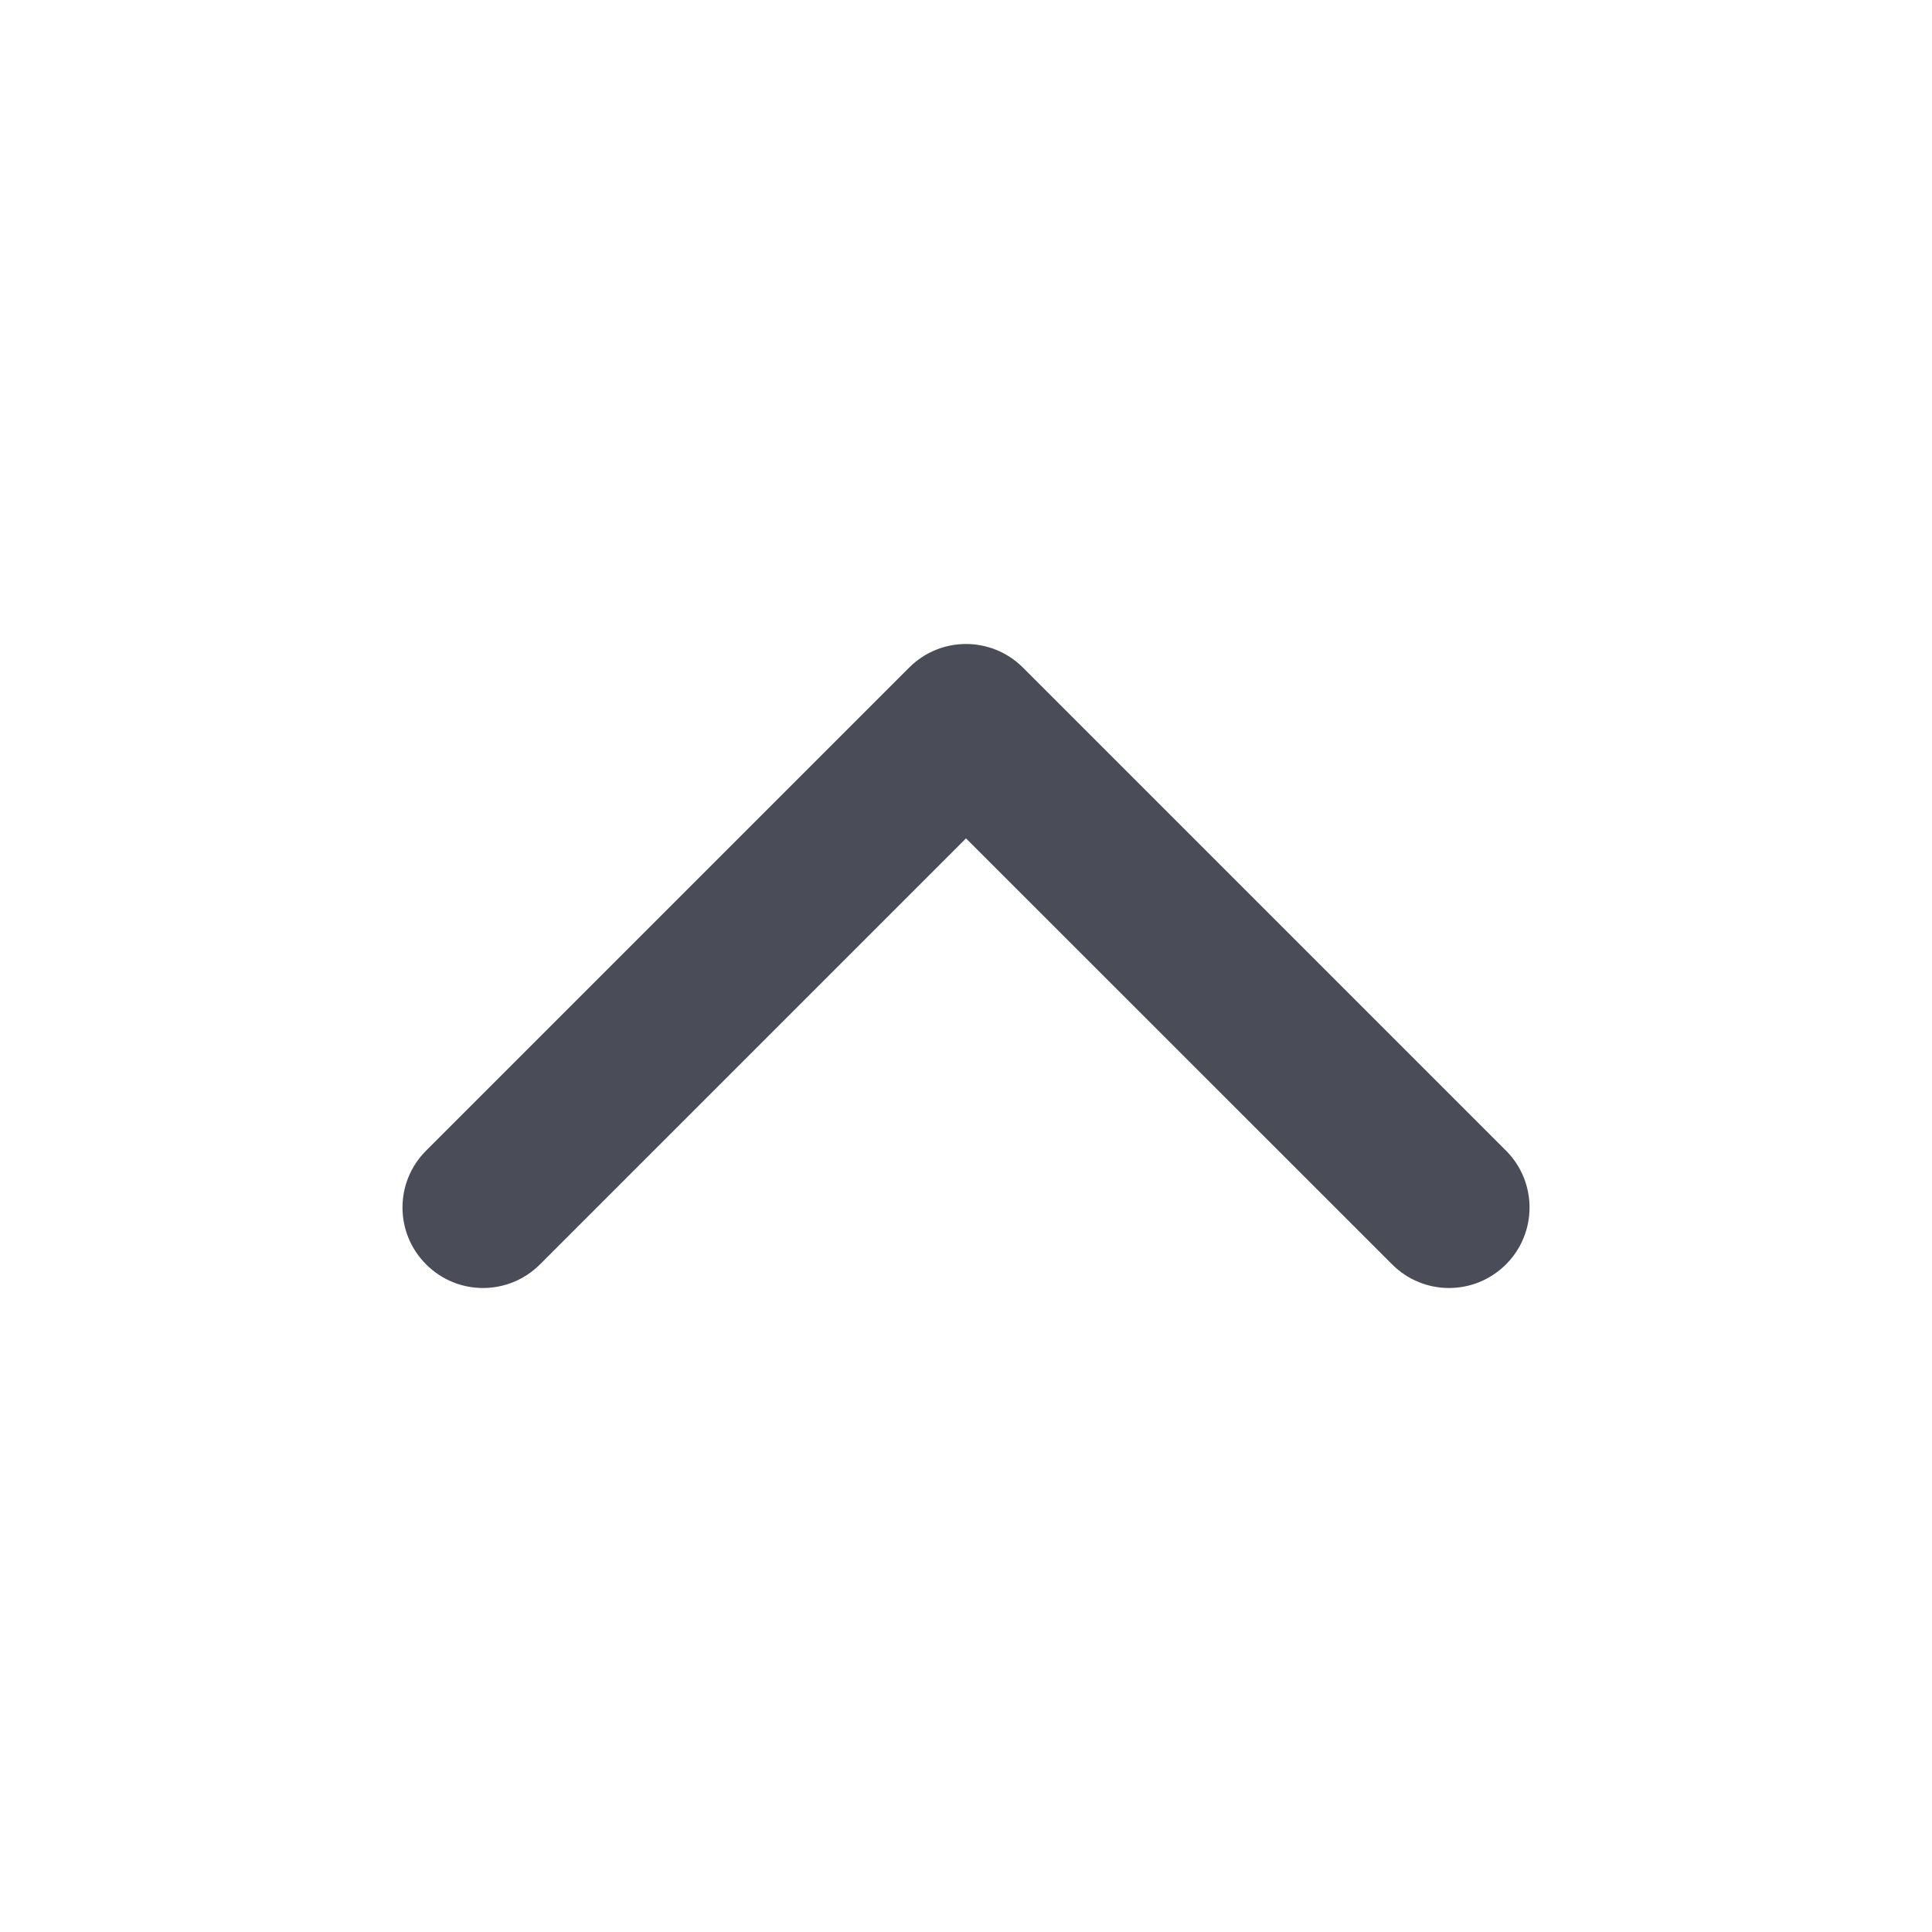 <?xml version="1.0" encoding="UTF-8" standalone="no"?>
<svg
   width="16"
   height="16"
   viewBox="0 0 16 16"
   fill="none"
   version="1.1"
   id="svg4"
   sodipodi:docname="arrowUp_disabled.svg"
   inkscape:version="1.1.2 (b8e25be833, 2022-02-05)"
   xmlns:inkscape="http://www.inkscape.org/namespaces/inkscape"
   xmlns:sodipodi="http://sodipodi.sourceforge.net/DTD/sodipodi-0.dtd"
   xmlns="http://www.w3.org/2000/svg"
   xmlns:svg="http://www.w3.org/2000/svg">
  <defs
     id="defs8" />
  <sodipodi:namedview
     id="namedview6"
     pagecolor="#ffffff"
     bordercolor="#666666"
     borderopacity="1.0"
     inkscape:pageshadow="2"
     inkscape:pageopacity="0.0"
     inkscape:pagecheckerboard="0"
     showgrid="false"
     inkscape:zoom="44.9375"
     inkscape:cx="8"
     inkscape:cy="7.9888734"
     inkscape:window-width="1920"
     inkscape:window-height="1009"
     inkscape:window-x="-1928"
     inkscape:window-y="-443"
     inkscape:window-maximized="1"
     inkscape:current-layer="svg4" />
  <path
     fill-rule="evenodd"
     clip-rule="evenodd"
     d="M3.529 10.471C3.268 10.211 3.268 9.789 3.529 9.529L7.529 5.529C7.789 5.268 8.211 5.268 8.472 5.529L12.472 9.529C12.732 9.789 12.732 10.211 12.472 10.471C12.211 10.732 11.789 10.732 11.529 10.471L8 6.943L4.472 10.471C4.211 10.732 3.789 10.732 3.529 10.471Z"
     fill="#B4BDC4"
     id="path2"
     style="fill:#4a4d58;fill-opacity:1" />
</svg>
